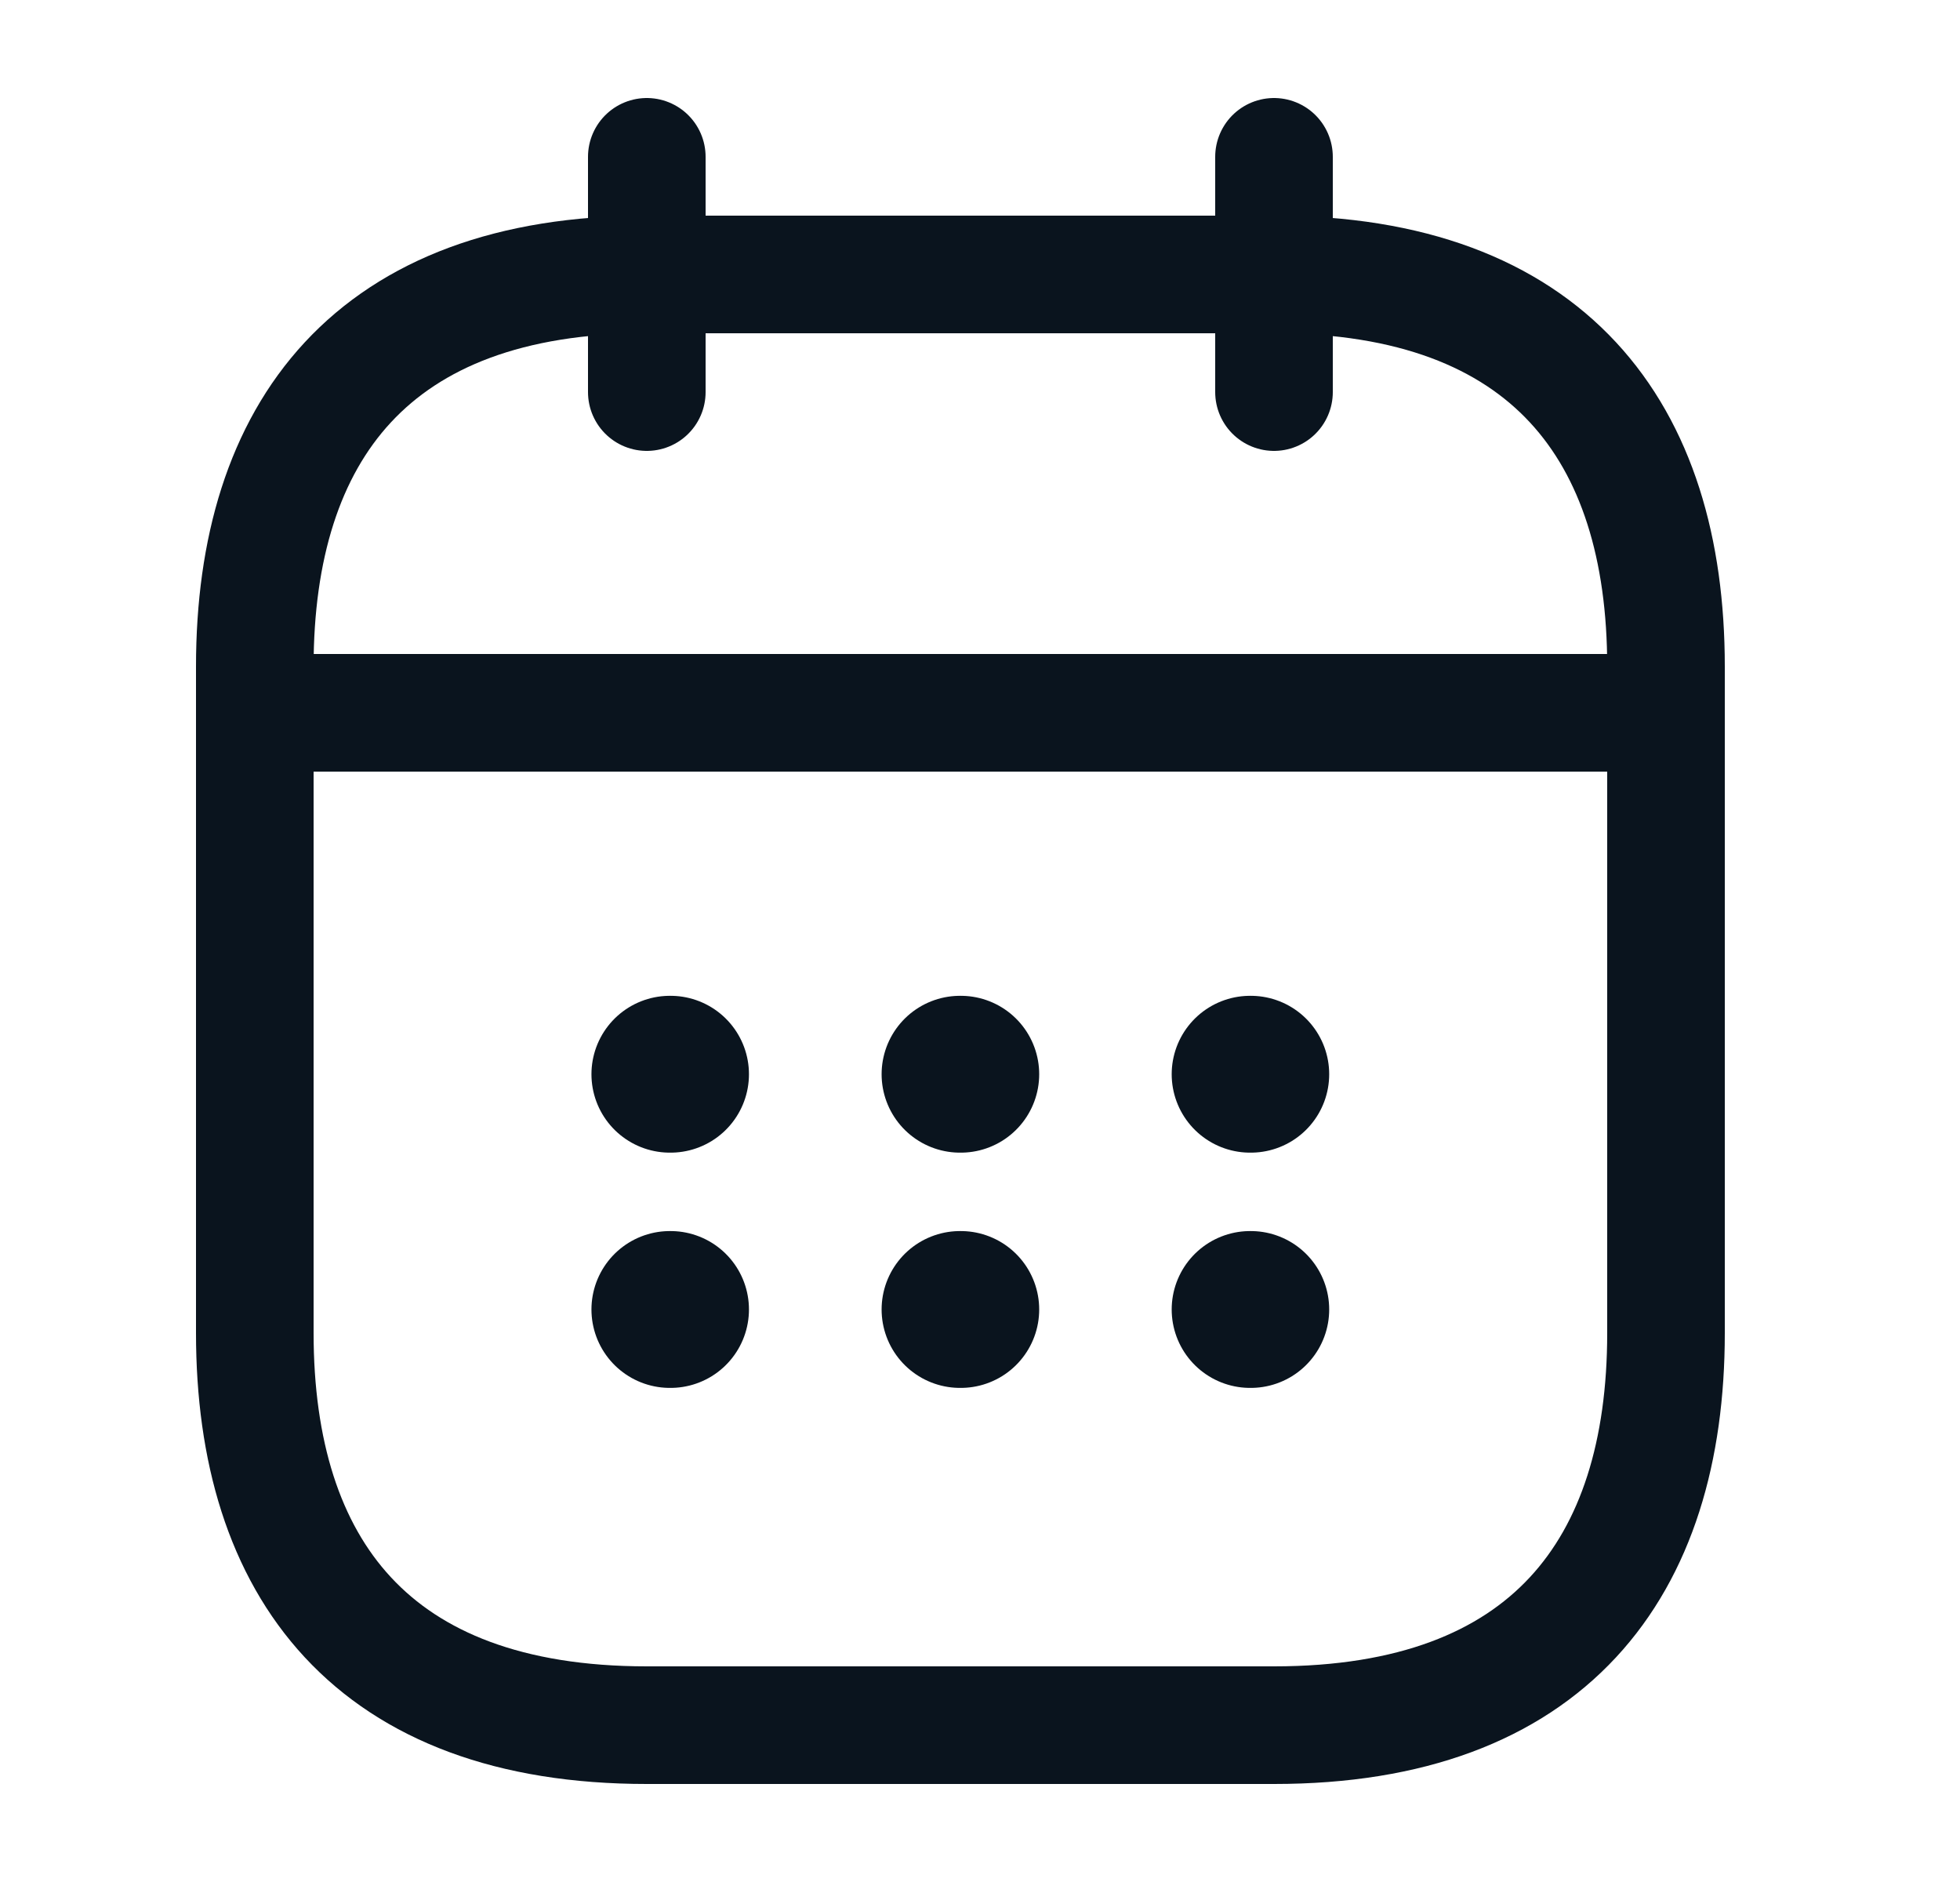 <svg width="25" height="24" viewBox="0 0 25 24" fill="none" xmlns="http://www.w3.org/2000/svg">
<path d="M8.25 2V5" stroke="#0A141E" stroke-width="1.5" stroke-miterlimit="10" stroke-linecap="round" stroke-linejoin="round"/>
<path d="M16.25 2V5" stroke="#0A141E" stroke-width="1.5" stroke-miterlimit="10" stroke-linecap="round" stroke-linejoin="round"/>
<path d="M3.75 9.09H20.75" stroke="#0A141E" stroke-width="1.5" stroke-miterlimit="10" stroke-linecap="round" stroke-linejoin="round"/>
<path d="M21.25 8.5V17C21.25 20 19.75 22 16.25 22H8.25C4.75 22 3.25 20 3.25 17V8.5C3.25 5.5 4.75 3.5 8.25 3.5H16.25C19.75 3.5 21.25 5.5 21.25 8.5Z" stroke="#0A141E" stroke-width="1.5" stroke-miterlimit="10" stroke-linecap="round" stroke-linejoin="round"/>
<path d="M15.945 13.699H15.954" stroke="#0A141E" stroke-width="2" stroke-linecap="round" stroke-linejoin="round"/>
<path d="M15.945 16.699H15.954" stroke="#0A141E" stroke-width="2" stroke-linecap="round" stroke-linejoin="round"/>
<path d="M12.245 13.699H12.255" stroke="#0A141E" stroke-width="2" stroke-linecap="round" stroke-linejoin="round"/>
<path d="M12.245 16.699H12.255" stroke="#0A141E" stroke-width="2" stroke-linecap="round" stroke-linejoin="round"/>
<path d="M8.544 13.699H8.553" stroke="#0A141E" stroke-width="2" stroke-linecap="round" stroke-linejoin="round"/>
<path d="M8.544 16.699H8.553" stroke="#0A141E" stroke-width="2" stroke-linecap="round" stroke-linejoin="round"/>
</svg>
